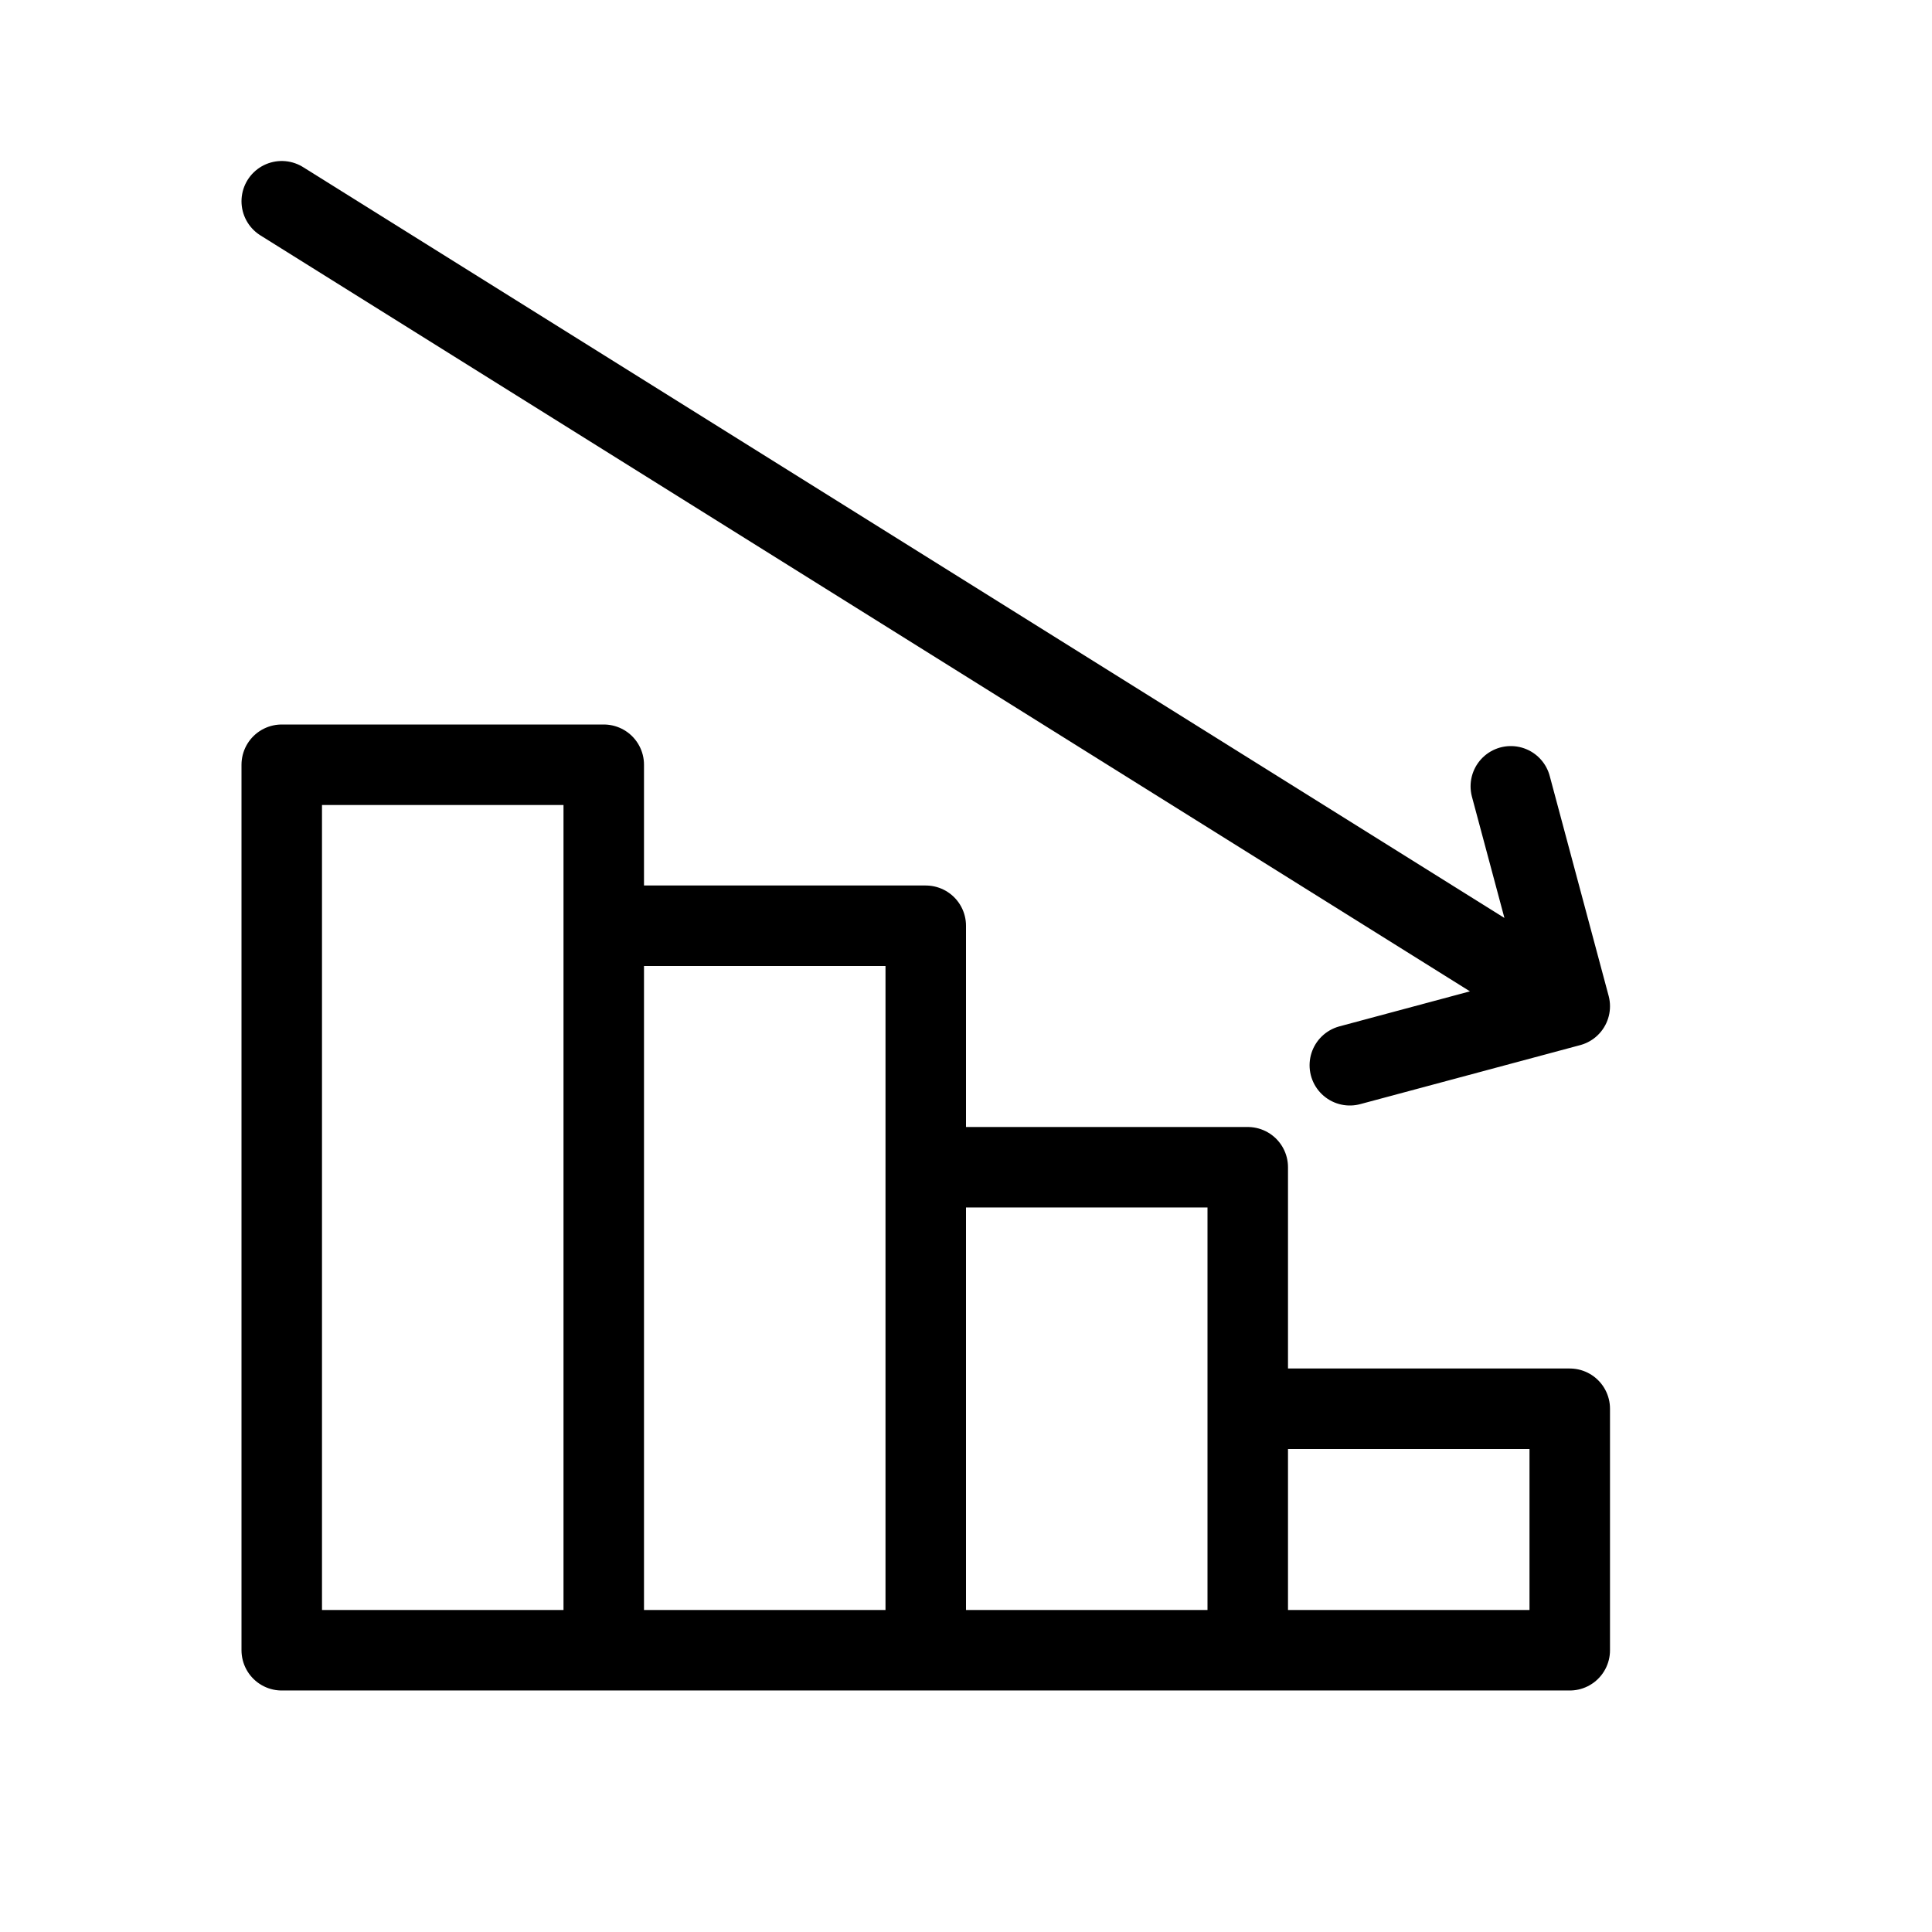 <svg height="24" viewBox="0 0 24 24" width="24" xmlns="http://www.w3.org/2000/svg"><path d="m19.5 12.5-16-10m8 18h4v-6h-4zm4 0h4v-3h-4zm-8 0h4v-9h-4zm-4 0h4v-11h-4zm15.268-10.732.732 2.732-2.732.733" fill="none" stroke="#000" stroke-linecap="round" stroke-linejoin="round"/></svg>